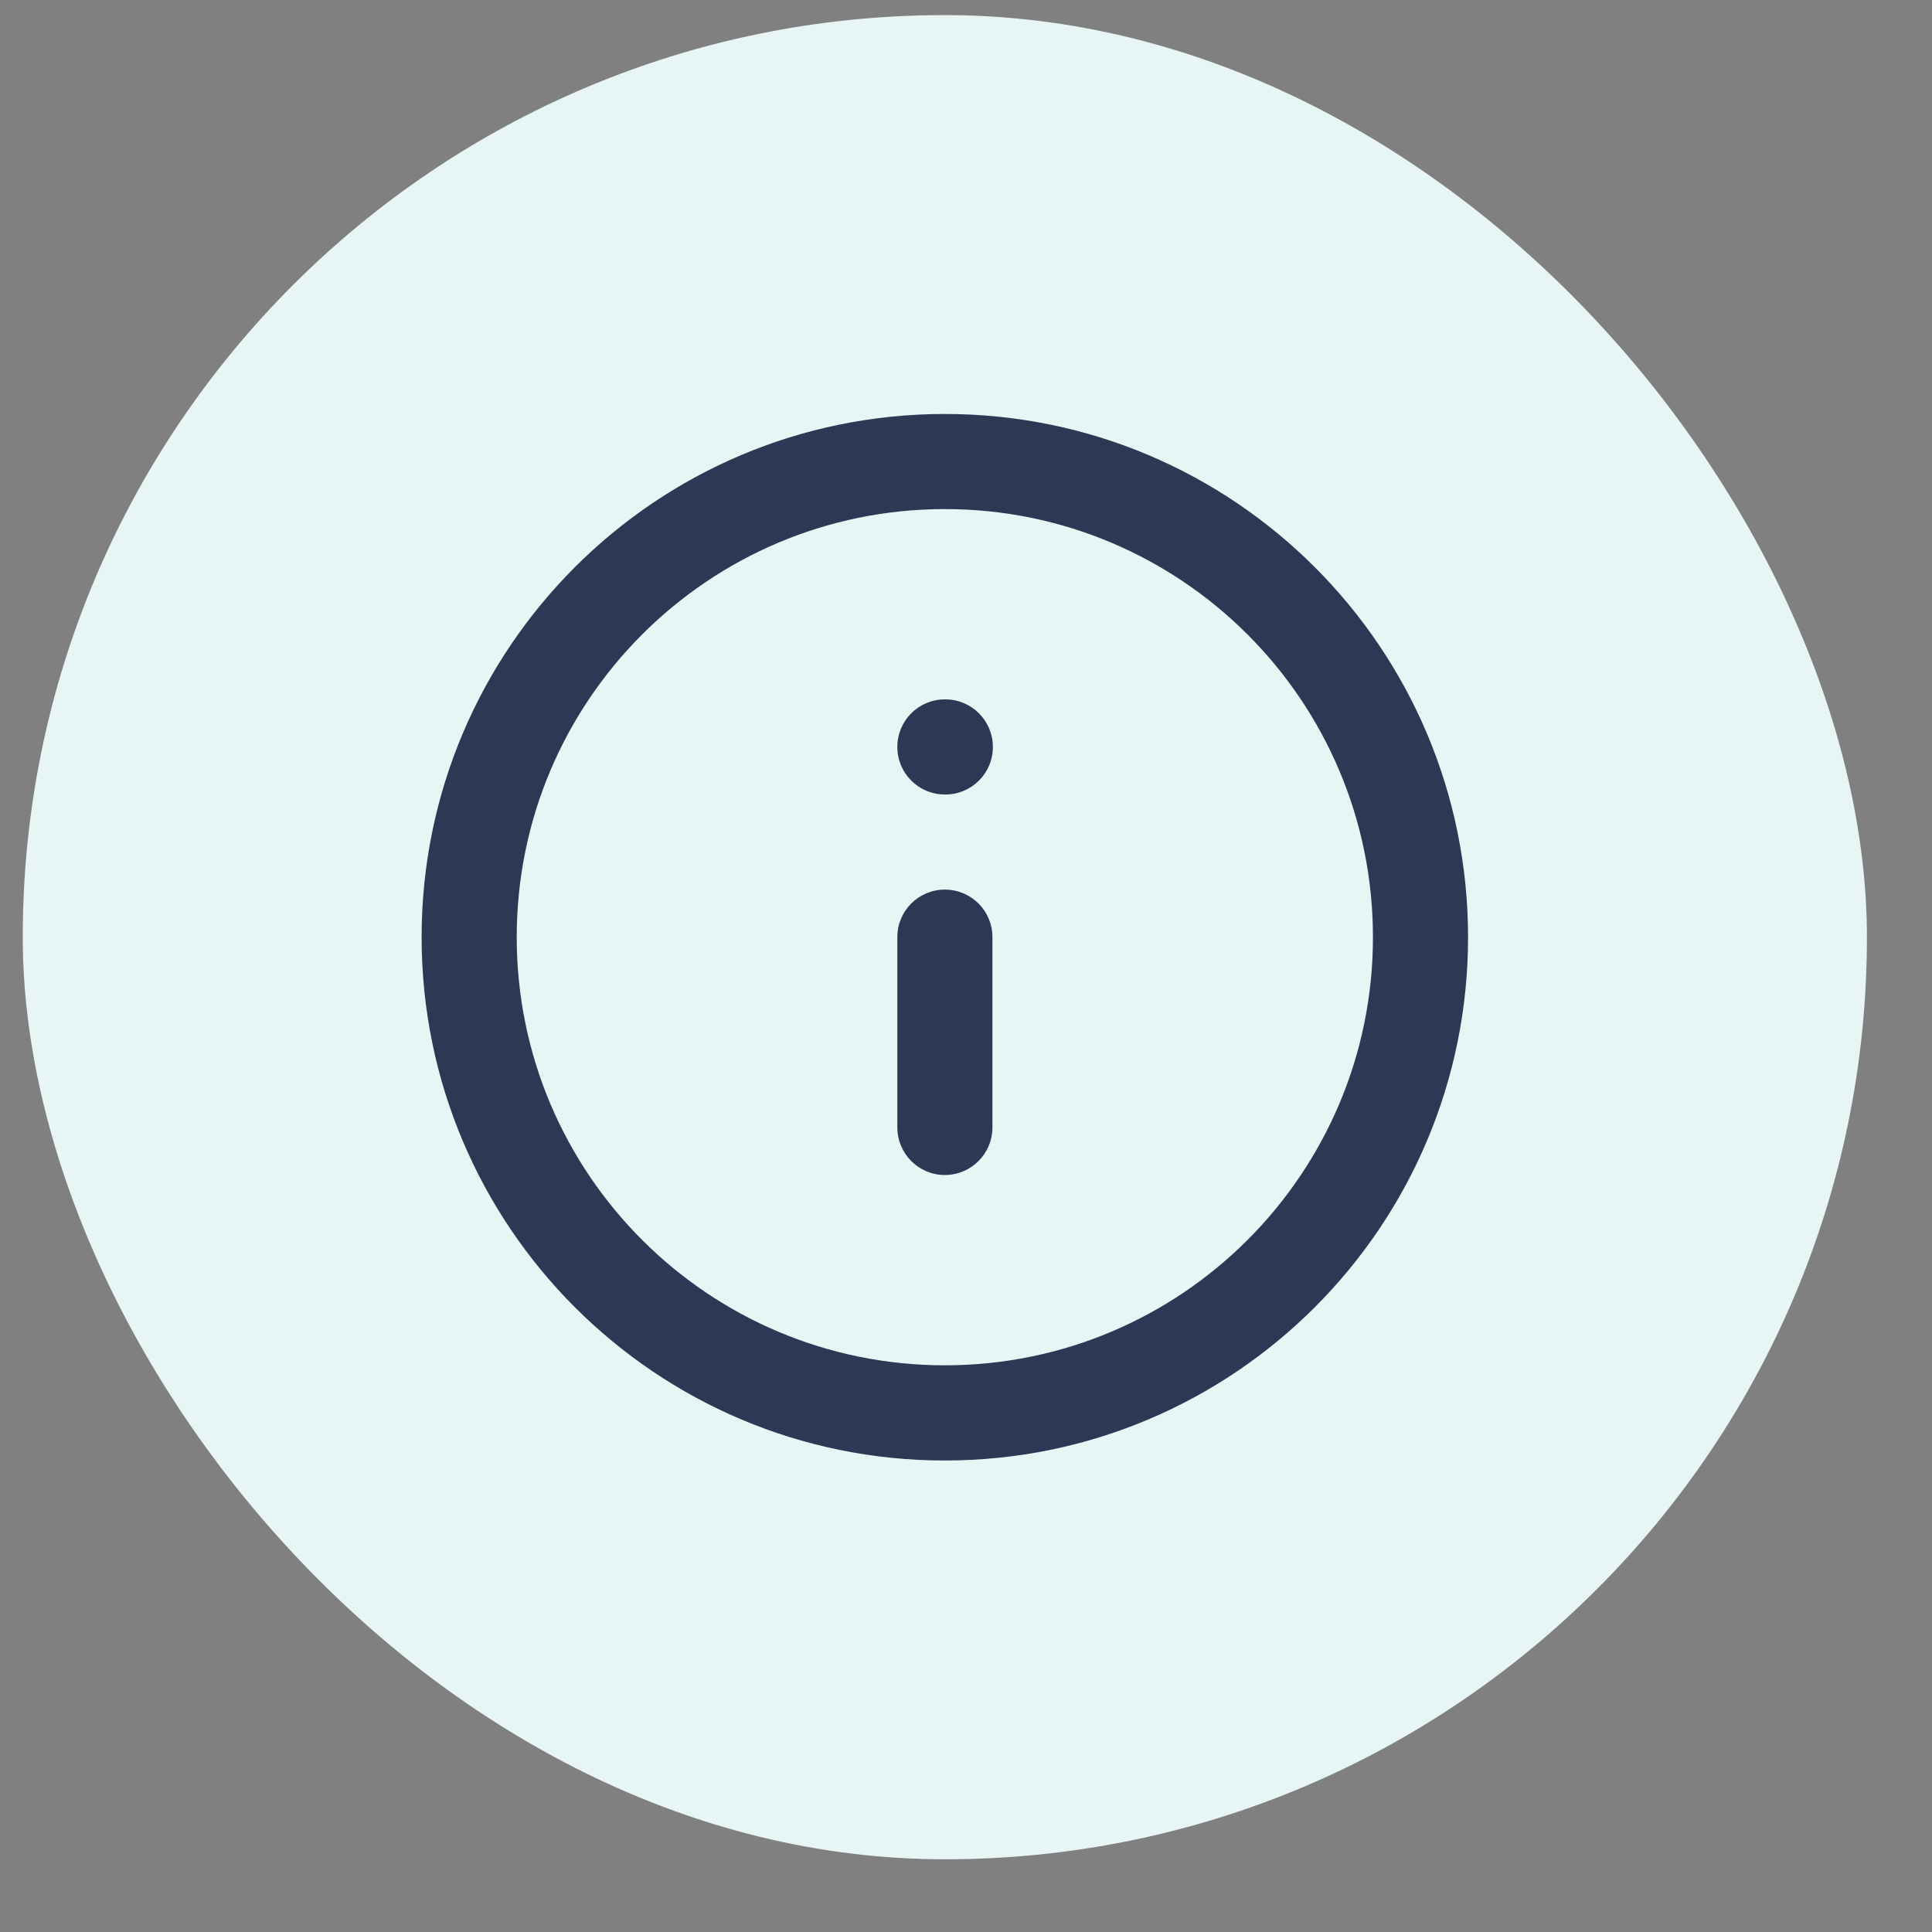 <svg width="22" height="22" viewBox="0 0 22 22" fill="none" xmlns="http://www.w3.org/2000/svg">
<rect x="0" y="0" width="22" height="22" fill="#808080" stroke="none"/>
<rect x="0.259" y="0.172" width="21" height="21" rx="10.5" fill="#E7F5F5"/>
<g clip-path="url(#clip0_135_457)">
<path fill-rule="evenodd" clip-rule="evenodd" d="M10.759 5.797C8.067 5.797 5.884 7.98 5.884 10.672C5.884 13.365 8.067 15.547 10.759 15.547C13.451 15.547 15.634 13.365 15.634 10.672C15.634 7.98 13.451 5.797 10.759 5.797ZM4.801 10.672C4.801 7.381 7.468 4.714 10.759 4.714C14.05 4.714 16.717 7.381 16.717 10.672C16.717 13.963 14.05 16.631 10.759 16.631C7.468 16.631 4.801 13.963 4.801 10.672Z" fill="#2E3855"/>
<path fill-rule="evenodd" clip-rule="evenodd" d="M10.759 10.13C11.059 10.13 11.301 10.372 11.301 10.671V12.838C11.301 13.137 11.059 13.38 10.759 13.38C10.46 13.38 10.218 13.137 10.218 12.838V10.671C10.218 10.372 10.46 10.13 10.759 10.13Z" fill="#2E3855"/>
<path fill-rule="evenodd" clip-rule="evenodd" d="M10.218 8.506C10.218 8.206 10.46 7.964 10.759 7.964H10.765C11.064 7.964 11.306 8.206 11.306 8.506C11.306 8.805 11.064 9.047 10.765 9.047H10.759C10.46 9.047 10.218 8.805 10.218 8.506Z" fill="#2E3855"/>
</g>
<defs>
<clipPath id="clip0_135_457">
<rect width="13" height="13" fill="white" transform="translate(4.259 4.172)"/>
</clipPath>
</defs>
</svg>

